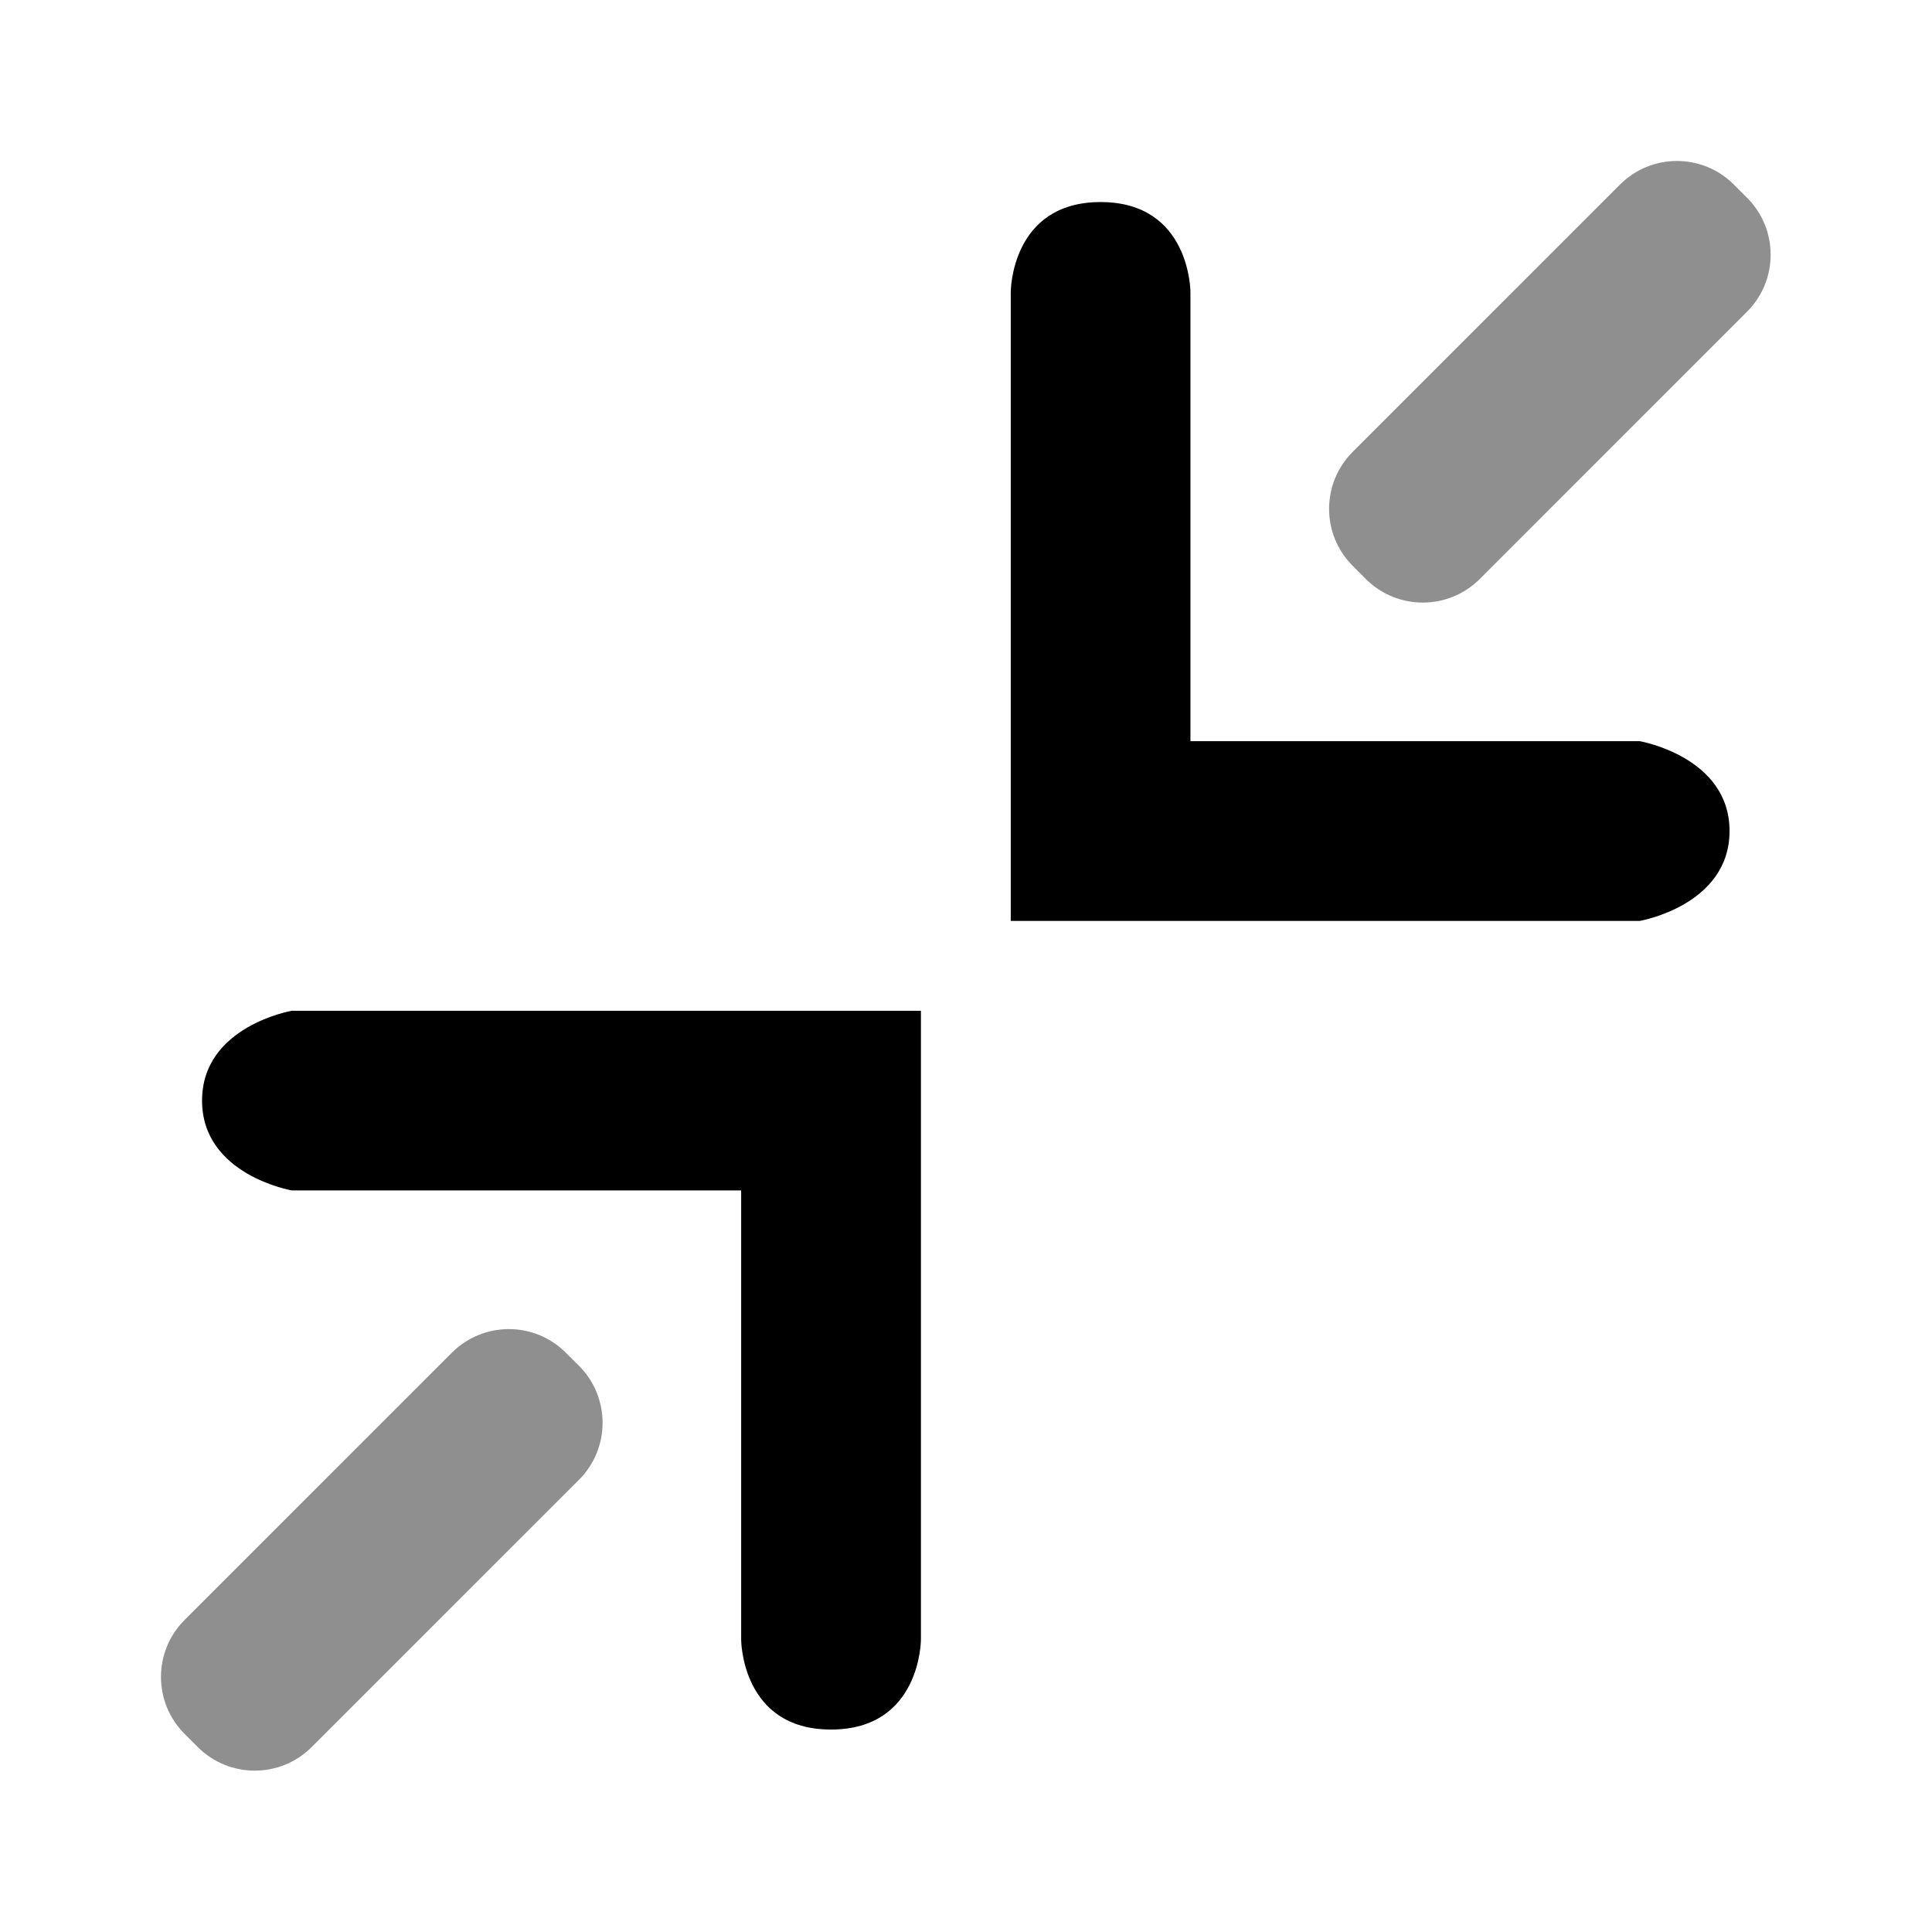 <svg viewBox="0 0 24 24" fill="currentColor" xmlns="http://www.w3.org/2000/svg">
<path fill-rule="evenodd" clip-rule="evenodd" d="M20.369 9.207H14.788V3.626C14.788 3.626 14.788 2.51 13.672 2.51C12.556 2.51 12.556 3.626 12.556 3.626V11.44H20.369C20.369 11.44 21.485 11.248 21.485 10.323C21.485 9.399 20.369 9.207 20.369 9.207ZM3.626 14.788H9.207V20.369C9.207 20.369 9.207 21.485 10.323 21.485C11.44 21.485 11.44 20.369 11.44 20.369V12.556H3.626C3.626 12.556 2.51 12.747 2.51 13.672C2.51 14.597 3.626 14.788 3.626 14.788Z" fill="currentColor"/>
<path opacity="0.44" fill-rule="evenodd" clip-rule="evenodd" d="M16.803 5.614C16.413 6.005 16.413 6.638 16.803 7.028L16.967 7.193C17.358 7.583 17.991 7.583 18.382 7.193L21.703 3.871C22.093 3.481 22.093 2.848 21.703 2.457L21.539 2.293C21.148 1.902 20.515 1.902 20.124 2.293L16.803 5.614ZM2.293 20.124C1.902 20.515 1.902 21.148 2.293 21.539L2.457 21.703C2.848 22.093 3.481 22.093 3.871 21.703L7.193 18.382C7.583 17.991 7.583 17.358 7.193 16.967L7.028 16.803C6.638 16.413 6.005 16.413 5.614 16.803L2.293 20.124Z" fill="currentColor"/>
</svg>
